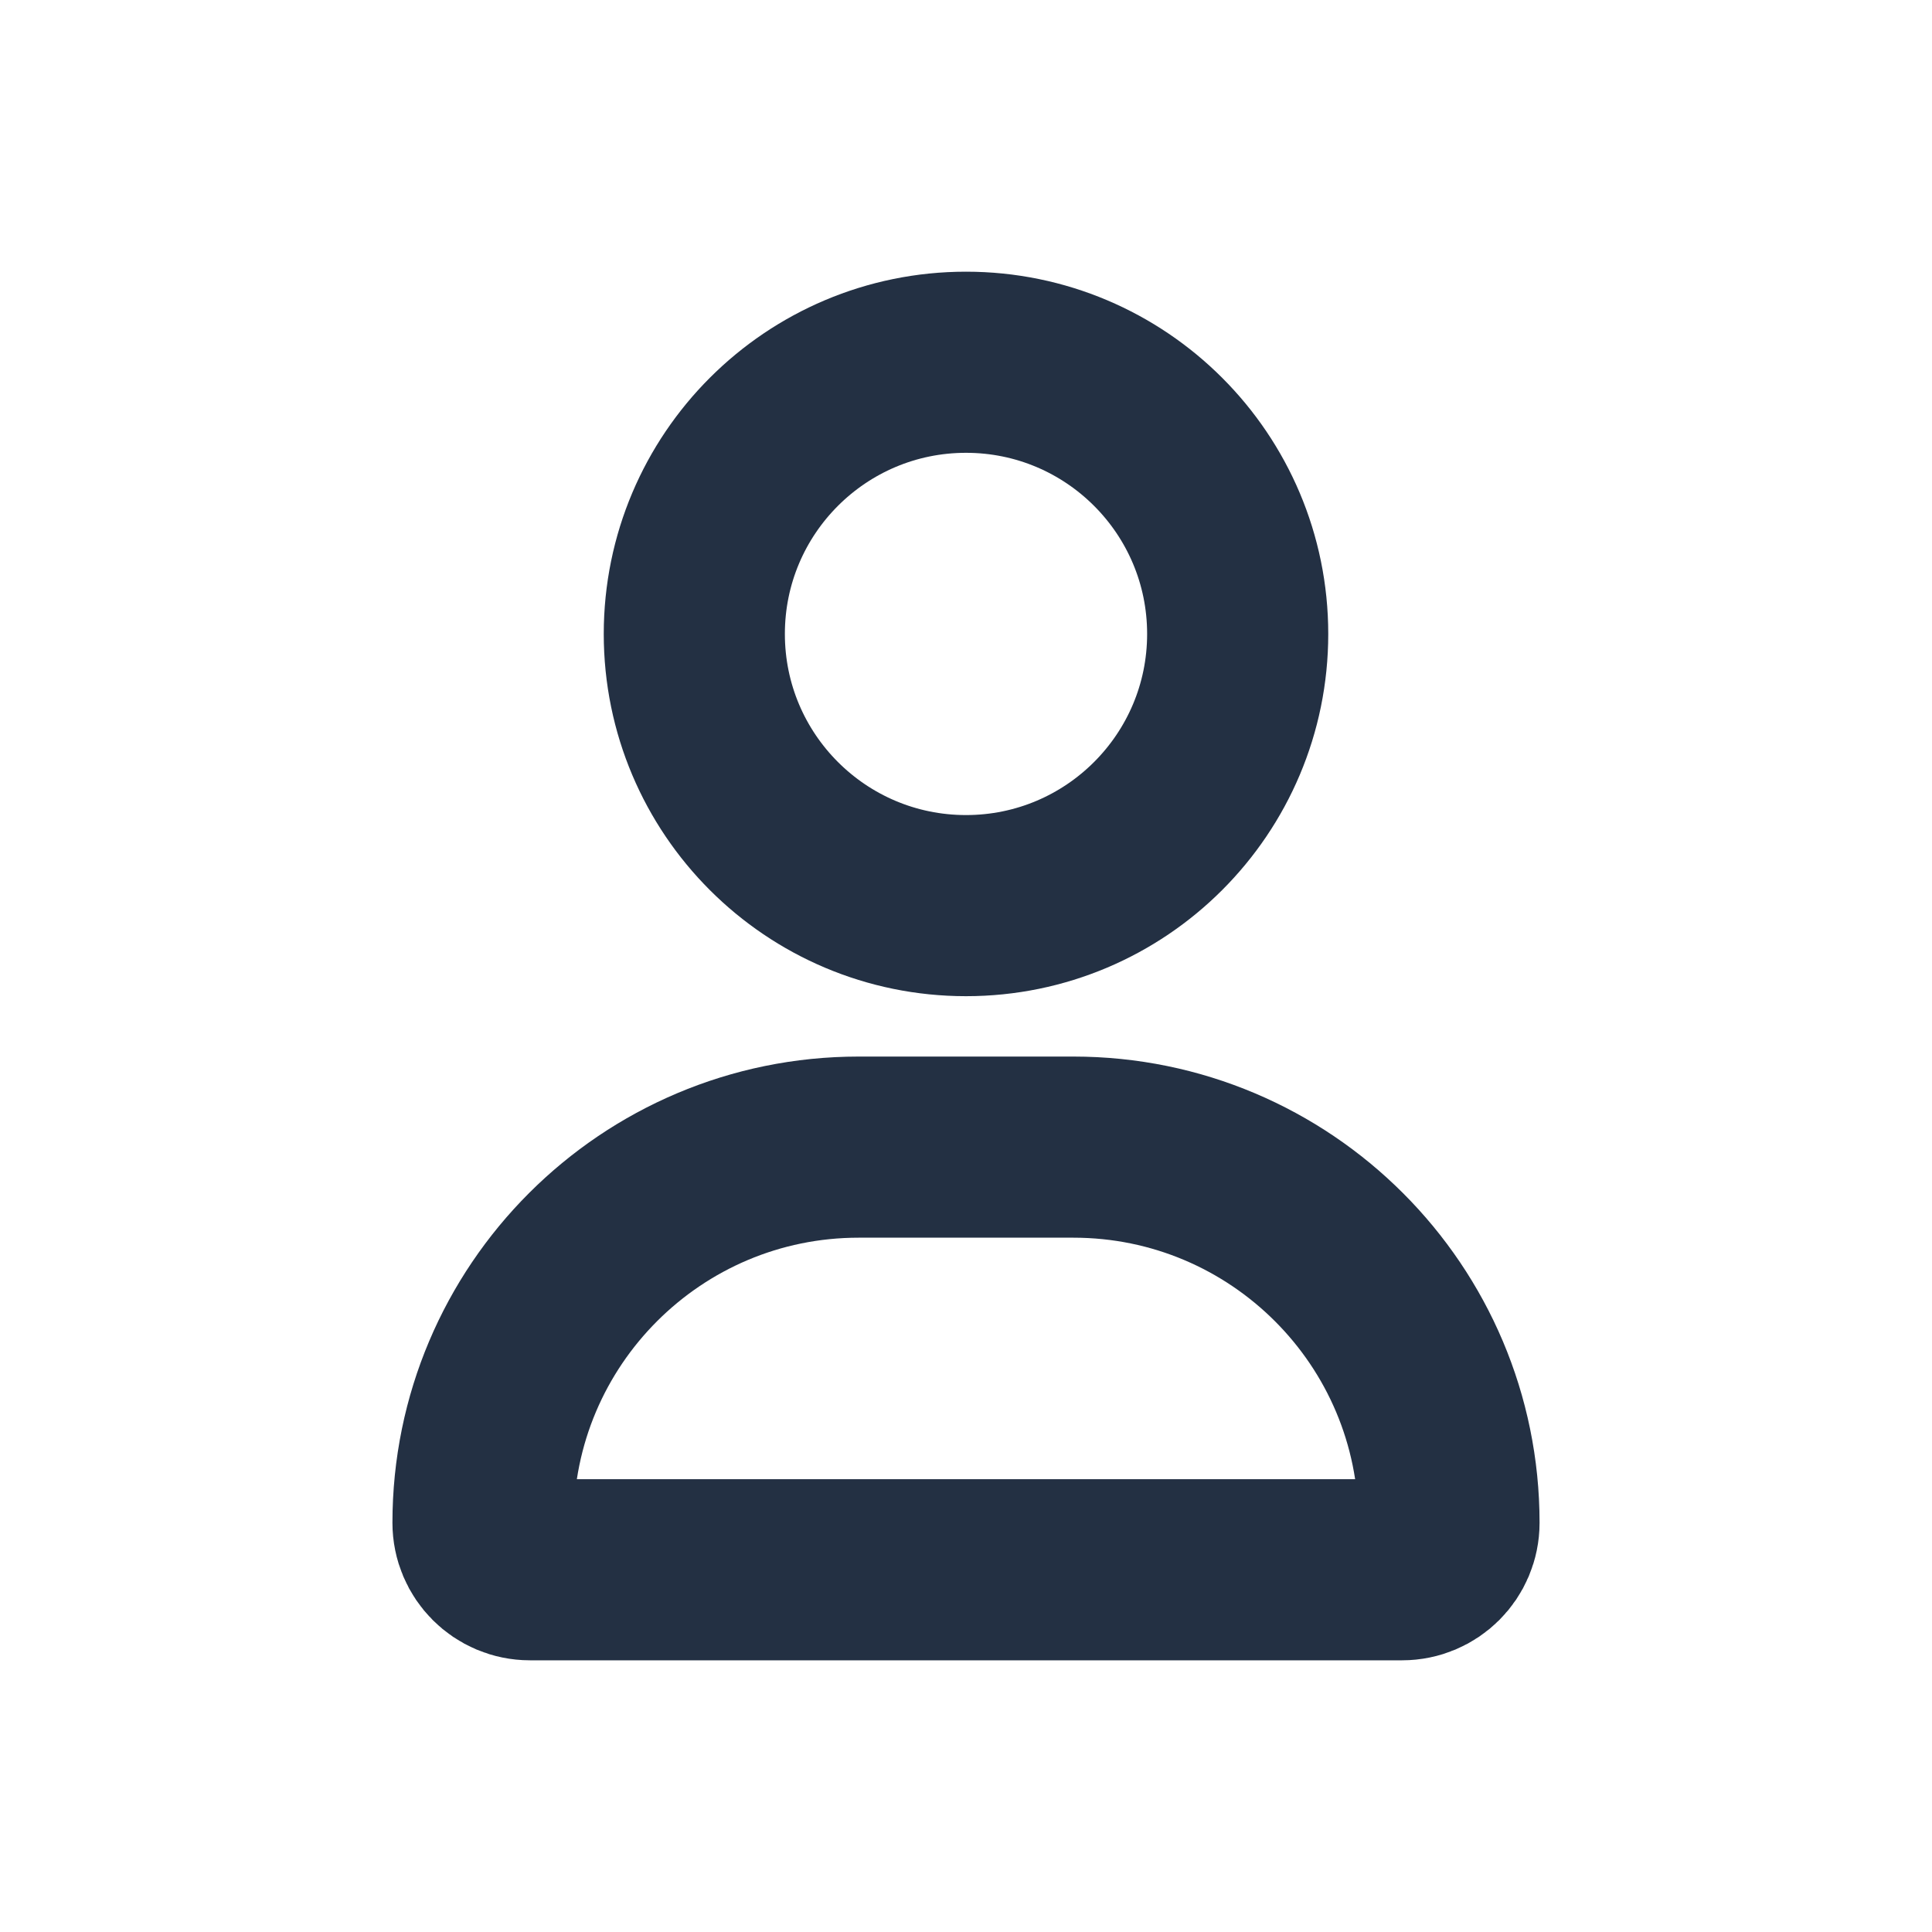 <svg width="16" height="16" viewBox="0 0 16 16" fill="none" xmlns="http://www.w3.org/2000/svg">
<circle cx="8" cy="5.25" r="2.25" stroke="#233043" stroke-width="1.5" stroke-linecap="round" stroke-linejoin="round"/>
<path d="M4 12.611C4 10.893 5.393 9.5 7.111 9.5H8.889C10.607 9.5 12 10.893 12 12.611V12.611C12 12.826 11.826 13 11.611 13H4.389C4.174 13 4 12.826 4 12.611V12.611Z" stroke="#233043" stroke-width="1.5" stroke-linecap="round" stroke-linejoin="round"/>
</svg>
